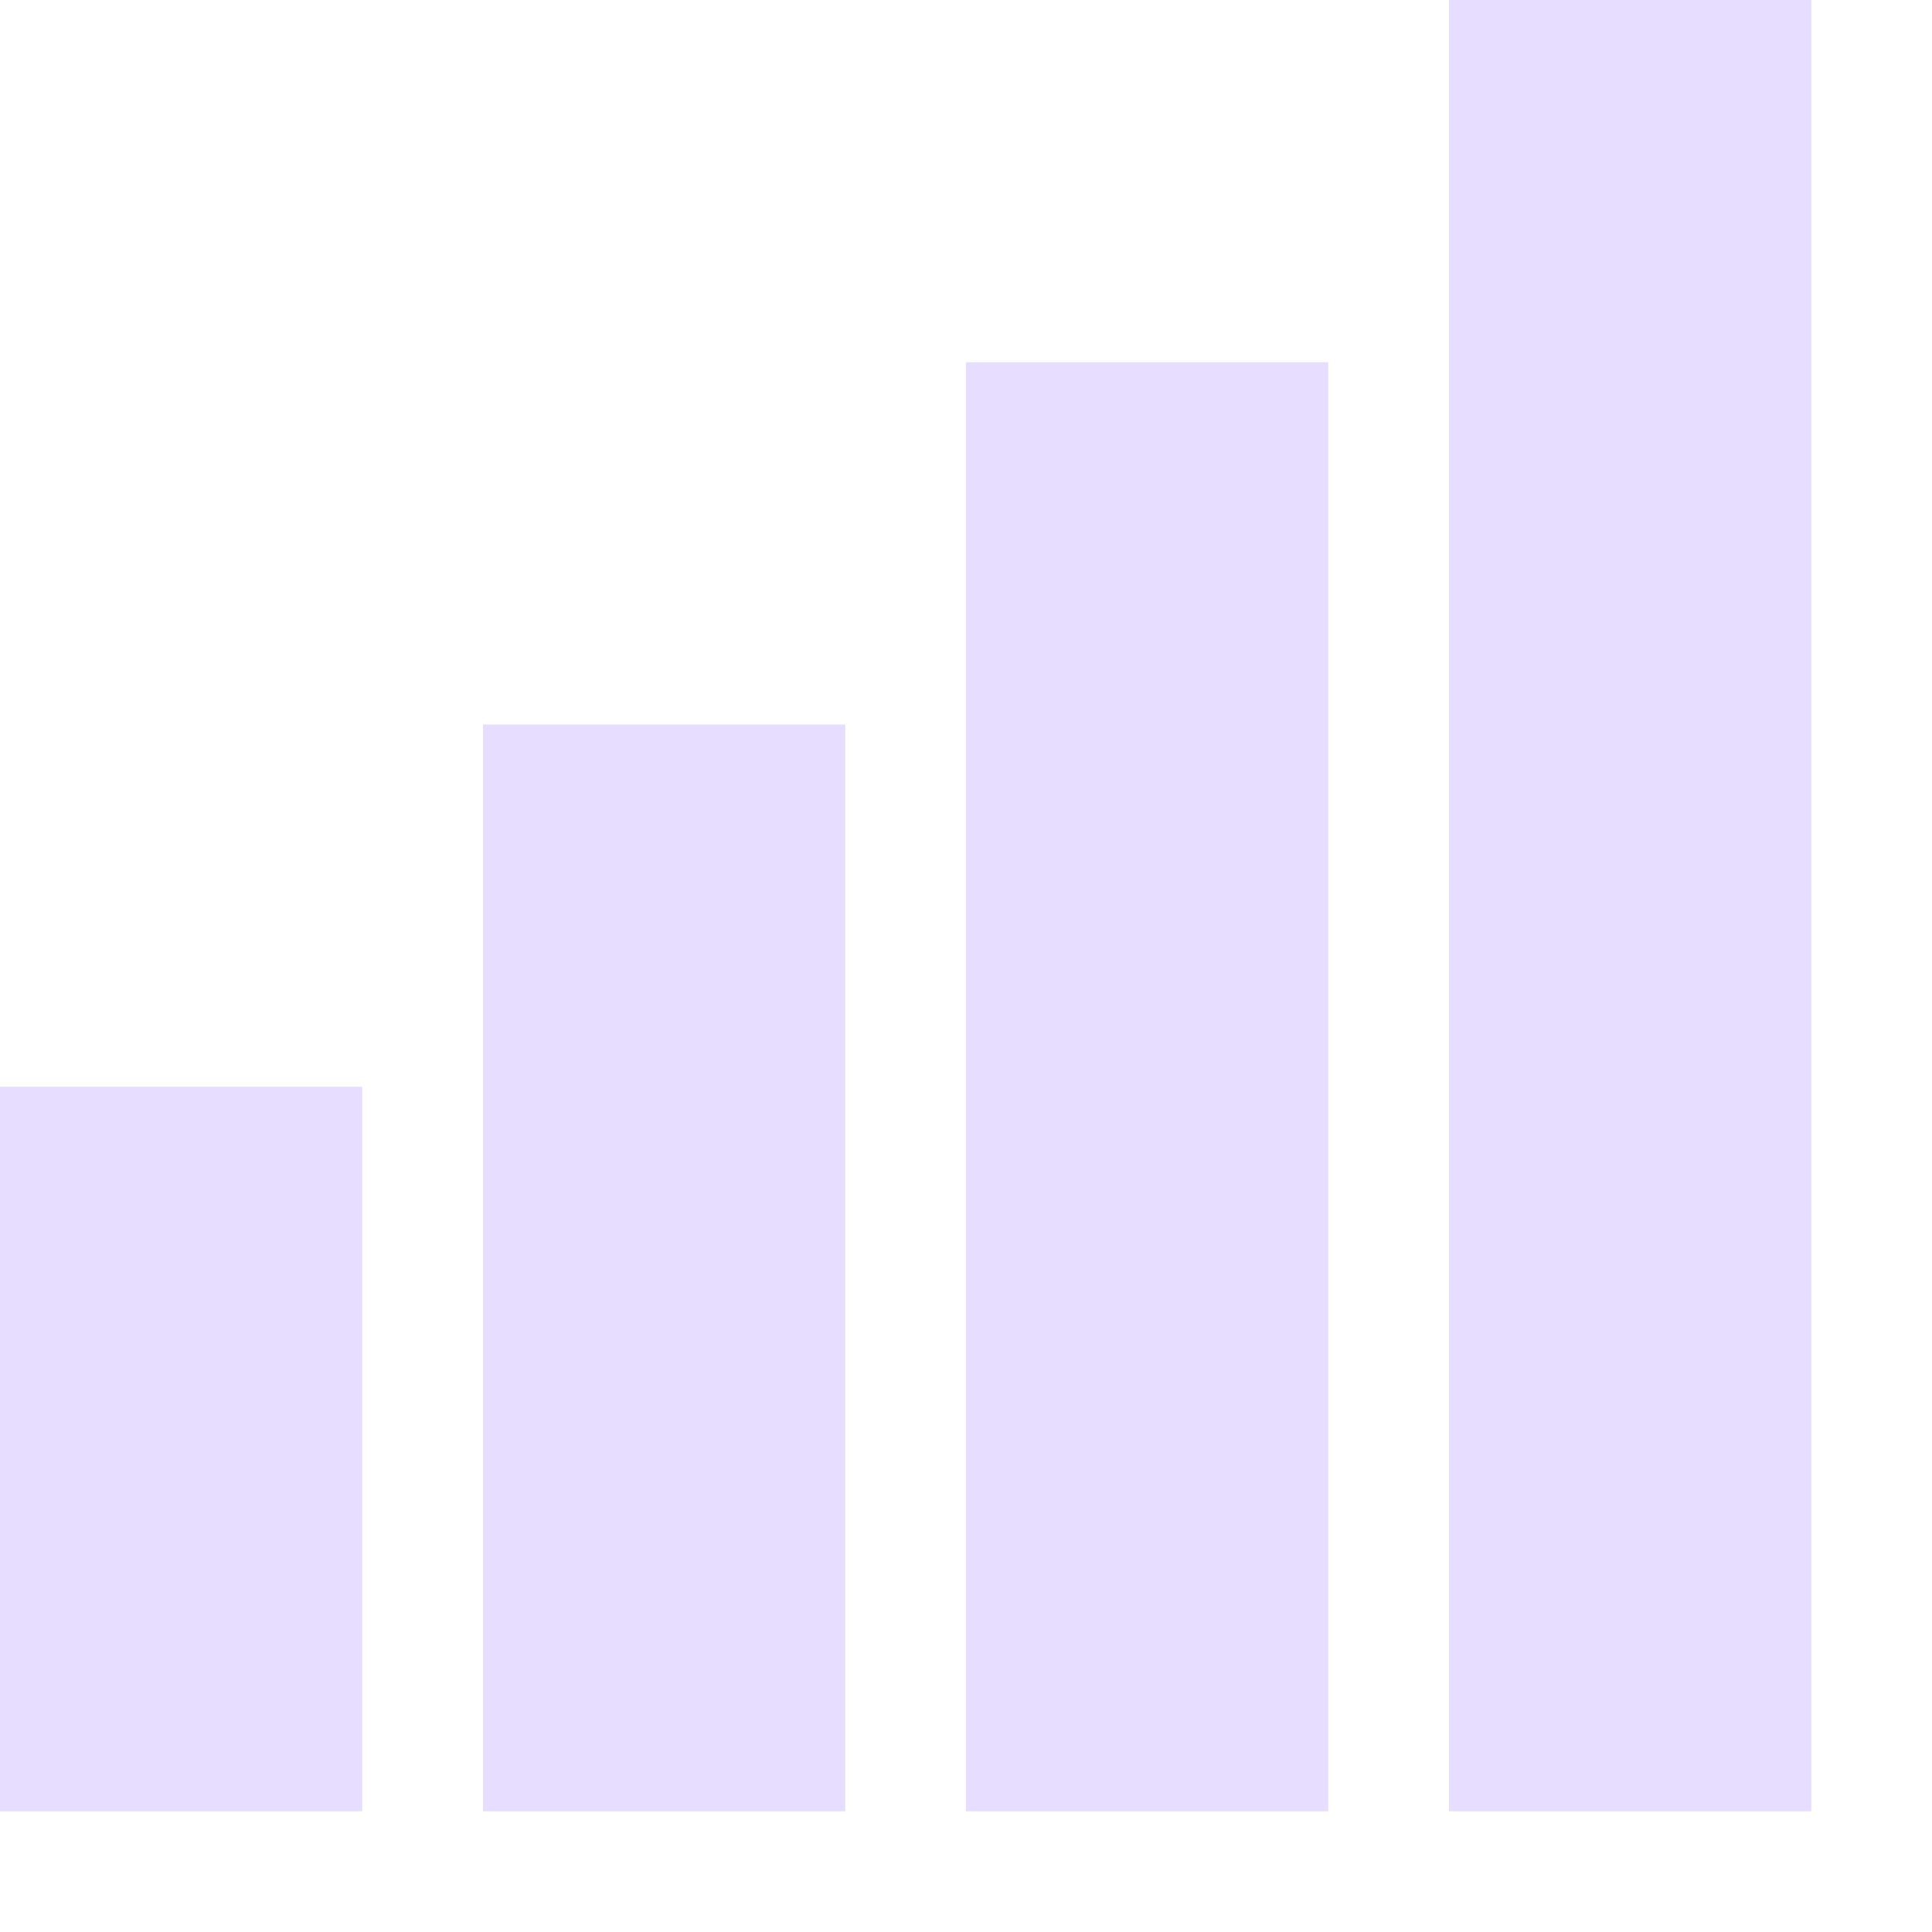 <svg xmlns="http://www.w3.org/2000/svg" width="16" height="16" version="1.1">
 <title id="title9167">
  Gnome Symbolic Icon Theme
 </title>
 <g id="layer9" transform="translate(-41 -257)">
  <path d="m53 257v1.5 12 1.5h3v-1.5-12-1.5h-3z" style="fill-rule:evenodd;fill:#e6ddff"/>
  <path d="m49 260v1.5 9 1.5h3v-1.5-9-1.5h-3z" style="fill-rule:evenodd;fill:#e6ddff"/>
  <path d="m45 263v1.5 6 1.5h3v-1.5-6-1.5h-3z" style="fill-rule:evenodd;fill:#e6ddff"/>
  <path d="m41 266v1.5 3 1.5h3v-1.5-3-1.5h-3z" style="fill-rule:evenodd;fill:#e6ddff"/>
 </g>
</svg>
